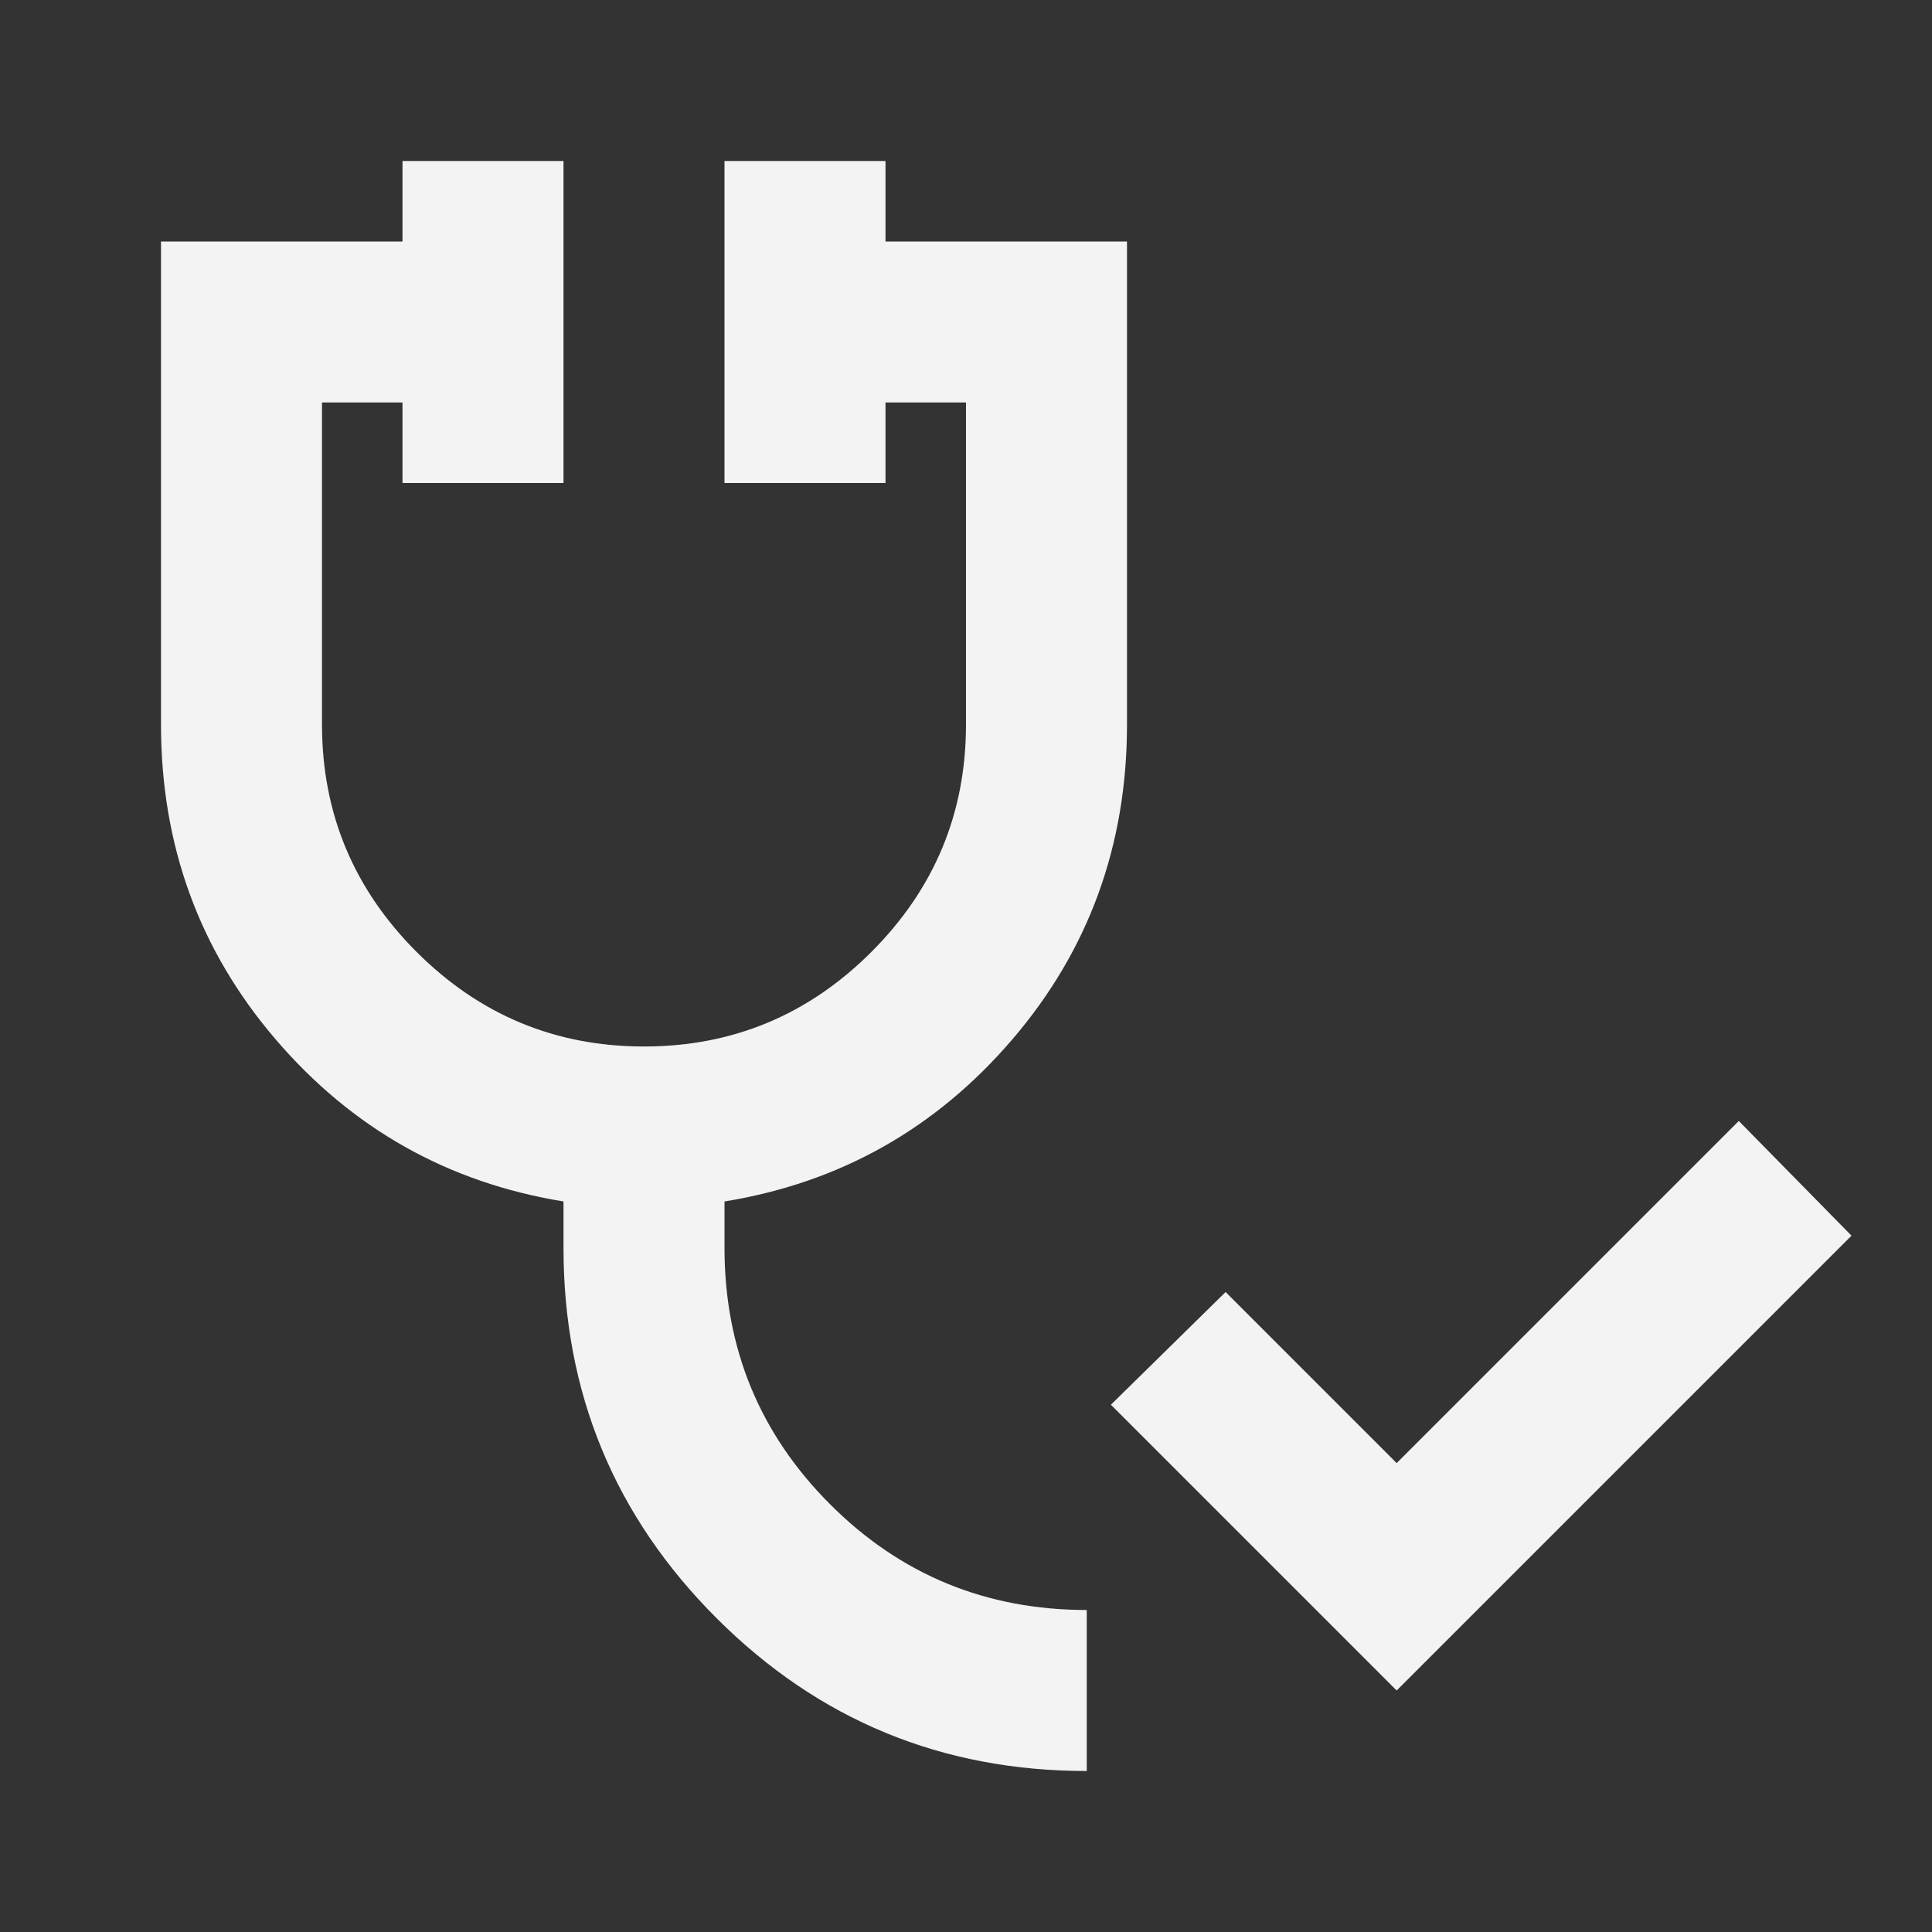 <svg xmlns="http://www.w3.org/2000/svg" height="24px" viewBox="0 -960 960 960" width="24px" fill="#F3F3F3"><rect x="0" y="-960" width="960" height="960" fill="#333333" stroke="none"/><path d="M694-120 552-262l57-56 85 85 170-170 56 57-226 226ZM540-80q-108 0-184-76t-76-184v-23q-86-14-143-80.5T80-600v-240h120v-40h80v160h-80v-40h-40v160q0 66 47 113t113 47q66 0 113-47t47-113v-160h-40v40h-80v-160h80v40h120v240q0 90-57 156.5T360-363v23q0 75 52.5 127.5T540-160v80Z"/></svg>